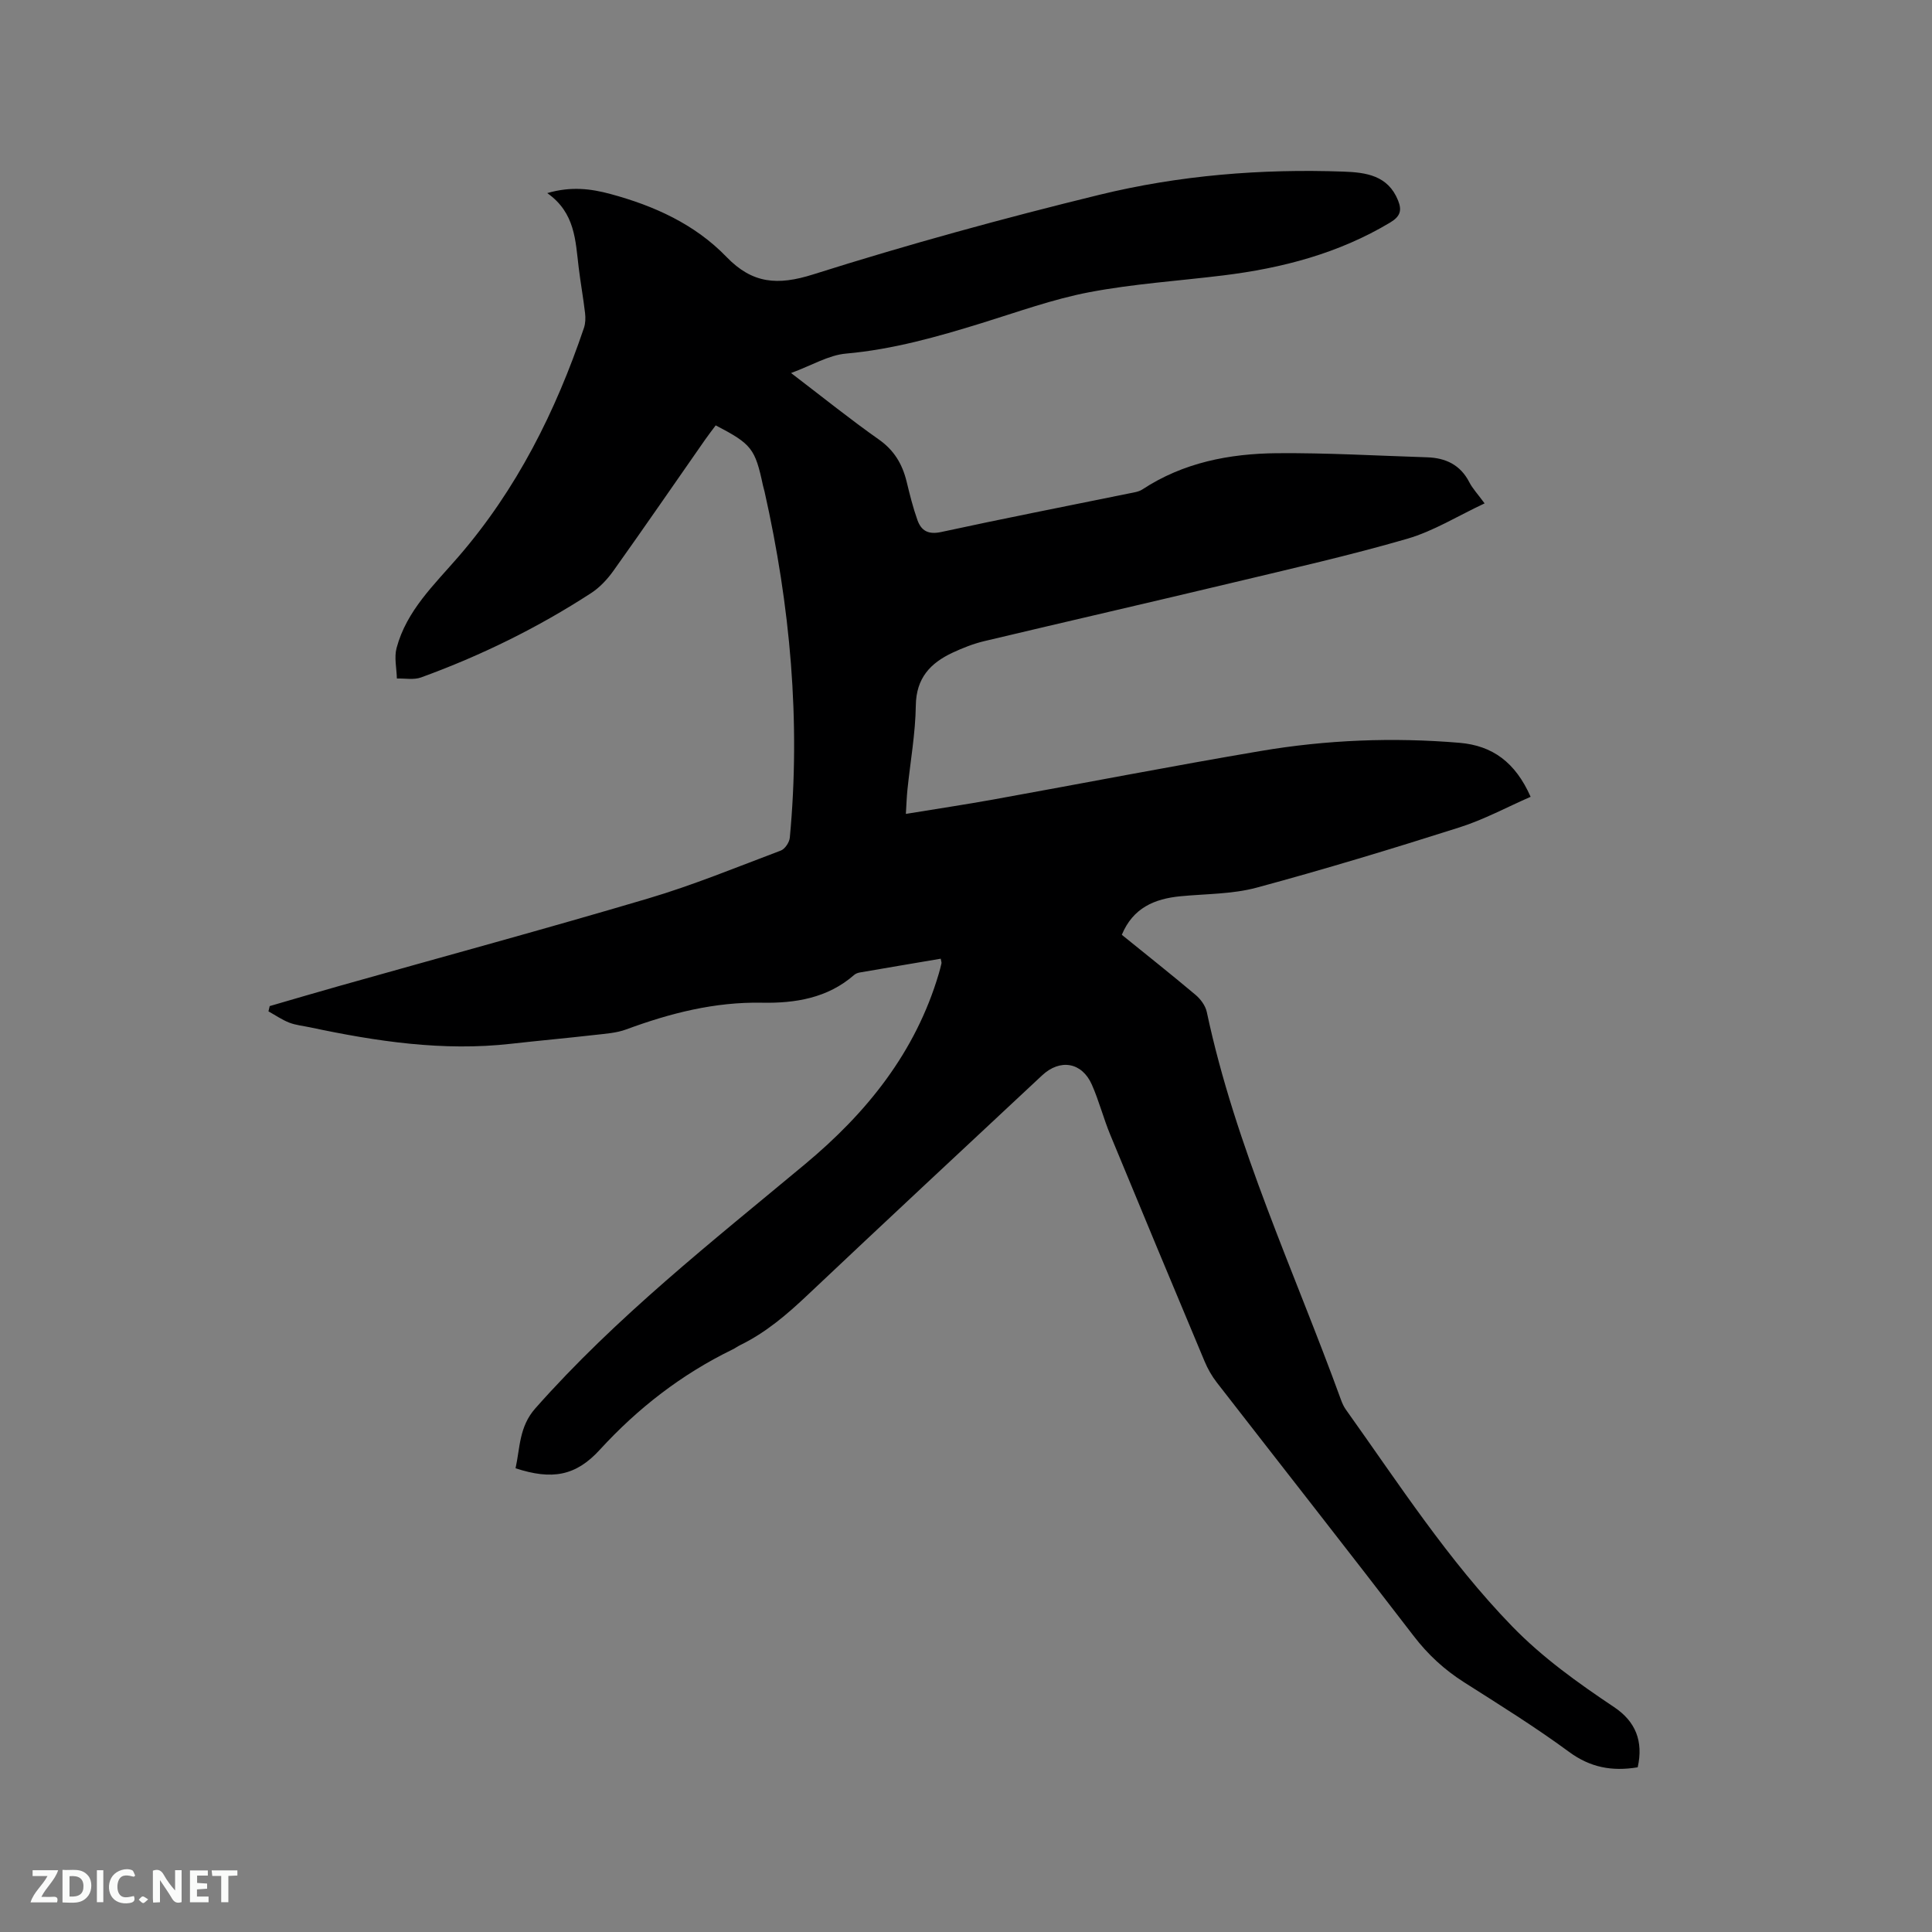 <svg enable-background="new 0 0 400 400" viewBox="0 0 400 400" xmlns="http://www.w3.org/2000/svg"><rect x="0" y="0" width="400" height="400" fill="#808080" stroke="none"/><path d="m339.07 365.9c-5.37.89-9.86.02-14.24-3.21-6.99-5.14-14.39-9.74-21.72-14.4-4.07-2.59-7.46-5.71-10.42-9.57-13.49-17.58-27.19-35-40.77-52.5-1.02-1.32-1.88-2.82-2.52-4.36-6.55-15.62-13.07-31.25-19.53-46.91-1.41-3.41-2.33-7.03-3.82-10.4-2.05-4.63-6.56-5.4-10.3-1.9-16.2 15.13-32.42 30.23-48.53 45.45-4.26 4.03-8.65 7.79-13.95 10.38-.57.28-1.09.67-1.66.94-10.5 5.12-19.53 12.11-27.43 20.74-4.97 5.44-9.9 6.3-17.44 3.83.94-4.24.72-8.59 4.09-12.4 16.74-18.93 36.52-34.47 55.82-50.54 12.82-10.67 22.9-23.18 27.71-39.44.21-.71.4-1.43.56-2.15.04-.18-.05-.4-.15-.97-5.6.95-11.2 1.89-16.8 2.86-.4.07-.84.25-1.14.51-5.48 4.8-12.22 5.87-19.04 5.74-9.84-.19-19.04 2.17-28.14 5.53-2.03.75-4.31.89-6.49 1.14-5.77.66-11.57 1.18-17.34 1.83-14.1 1.6-27.9-.49-41.62-3.4-1.45-.31-2.97-.45-4.33-.98-1.5-.59-2.87-1.54-4.29-2.33.09-.36.17-.73.26-1.09 4.83-1.4 9.65-2.83 14.49-4.19 21.29-6.01 42.65-11.8 63.86-18.09 9.32-2.76 18.36-6.49 27.47-9.92.85-.32 1.77-1.7 1.86-2.66 2.28-24.18.08-48.04-5.23-71.67-.09-.41-.23-.82-.32-1.23-1.63-7.67-2.35-8.6-9.79-12.47-.72.97-1.49 1.95-2.2 2.97-6.31 9.04-12.55 18.12-18.95 27.1-1.26 1.77-2.85 3.49-4.66 4.66-11.05 7.18-22.83 12.96-35.21 17.46-1.49.54-3.32.17-4.99.22-.05-2.12-.59-4.37-.06-6.33 2.07-7.74 7.8-13.1 12.83-18.92 12.03-13.91 20.1-30.03 25.96-47.34.32-.95.35-2.07.23-3.08-.37-3.16-.94-6.29-1.32-9.44-.68-5.55-.71-11.32-6.51-15.39 4.94-1.44 9.05-.91 13.11.19 9.03 2.44 17.45 6.24 24.01 13.03 5.34 5.53 10.55 5.95 17.92 3.62 19.56-6.19 39.39-11.63 59.32-16.5 16.51-4.03 33.46-5.4 50.5-4.79 4.67.17 9.2.78 11.29 5.96.83 2.05.49 3.31-1.63 4.58-10.68 6.4-22.36 9.45-34.56 10.95-9.25 1.14-18.6 1.74-27.74 3.48-7.55 1.44-14.88 4.11-22.26 6.39-9.22 2.85-18.43 5.46-28.13 6.32-3.58.32-7.01 2.42-11.35 4.02 6.69 5.11 12.3 9.63 18.17 13.76 3.19 2.24 4.88 5.12 5.76 8.74.65 2.67 1.31 5.35 2.23 7.93.8 2.25 2.26 3.07 4.96 2.48 12.93-2.81 25.93-5.34 38.9-7.99.93-.19 1.96-.32 2.72-.82 8.47-5.57 18.02-7.41 27.85-7.5 10.36-.09 20.73.52 31.09.85 3.85.12 6.9 1.56 8.75 5.17.66 1.29 1.7 2.38 3.16 4.37-5.54 2.59-10.54 5.73-16 7.32-11.88 3.45-23.97 6.18-36 9.06-17.2 4.11-34.43 8.06-51.63 12.15-2.25.54-4.44 1.41-6.54 2.39-4.59 2.15-7.51 5.26-7.59 10.91-.08 5.8-1.13 11.59-1.73 17.39-.16 1.55-.21 3.12-.33 5.07 6.28-1.03 12.21-1.92 18.11-2.98 18.44-3.33 36.85-6.91 55.32-10.04 13.62-2.31 27.38-2.86 41.19-1.7 6.83.58 11.56 4.02 14.73 11.18-4.91 2.14-9.68 4.73-14.76 6.34-13.91 4.42-27.89 8.67-41.98 12.47-5.05 1.36-10.49 1.27-15.76 1.78-5.38.52-9.83 2.41-12.14 7.98 5.11 4.14 10.25 8.21 15.26 12.43 1.05.88 2.05 2.24 2.33 3.54 5.94 27.94 18.12 53.7 27.8 80.34.25.69.57 1.39.99 1.98 10.95 15.35 21.19 31.23 34.41 44.86 6.33 6.53 13.64 11.73 21.13 16.75 4.47 2.98 6.09 7.08 4.89 12.46z" fill="#000001"/><g fill="#fafbfa"><path d="m37.59 393.81c-.92.31-1.52.05-2-.78-.7-1.2-1.52-2.34-2.47-3.78v4.59c-.55.03-.95.05-1.41.07-.03-.37-.06-.64-.06-.91 0-1.91 0-3.81 0-5.7 1.13-.41 1.77-.03 2.29.91.62 1.11 1.38 2.14 2.31 3.19v-4.2h1.35v6.61z"/><path d="m12.94 393.88v-6.75c1.9.19 3.93-.54 5.37 1.29.8 1.01.78 2.88.03 3.97-1.37 1.97-3.4 1.51-5.4 1.49m1.45-1.22c2.04.12 2.92-.58 2.89-2.21-.03-1.51-.98-2.19-2.89-2z"/><path d="m11.81 393.87h-5.49c.68-2.18 2.47-3.48 3.51-5.45h-3.08v-1.21h5.29c-.71 2.13-2.44 3.48-3.47 5.51.86 0 1.63.04 2.39-.01.79-.05 1.14.21.85 1.16"/><path d="m39.33 393.86v-6.61h3.7v1.07h-2.22v1.52c.68.04 1.34.09 2.07.13v1.07c-.72.05-1.38.09-2.1.14v1.48h2.4v1.19h-3.85z"/><path d="m27.71 388.56c-1.15-.3-2.46-.61-3.1.64-.37.73-.41 1.93-.06 2.67.63 1.35 1.99.93 3.17.68.35.94-.01 1.32-.93 1.46-1.62.25-3.05-.27-3.76-1.48-.73-1.24-.6-3.03.31-4.17.88-1.11 2.71-1.7 4-1.16.32.13.44.74.65 1.12-.1.08-.19.16-.28.24"/><path d="m49.15 387.24v1.07c-.59.02-1.17.05-1.87.08v5.44h-1.48v-5.44h-1.85c-.05-.4-.08-.73-.13-1.15z"/><path d="m20.06 387.21h1.33v6.62h-1.33z"/><path d="m30.68 393.25c-.49.38-.8.79-1.05.76-.32-.05-.6-.45-.9-.7.26-.24.51-.64.8-.67.29-.04.62.3 1.15.61"/></g></svg>